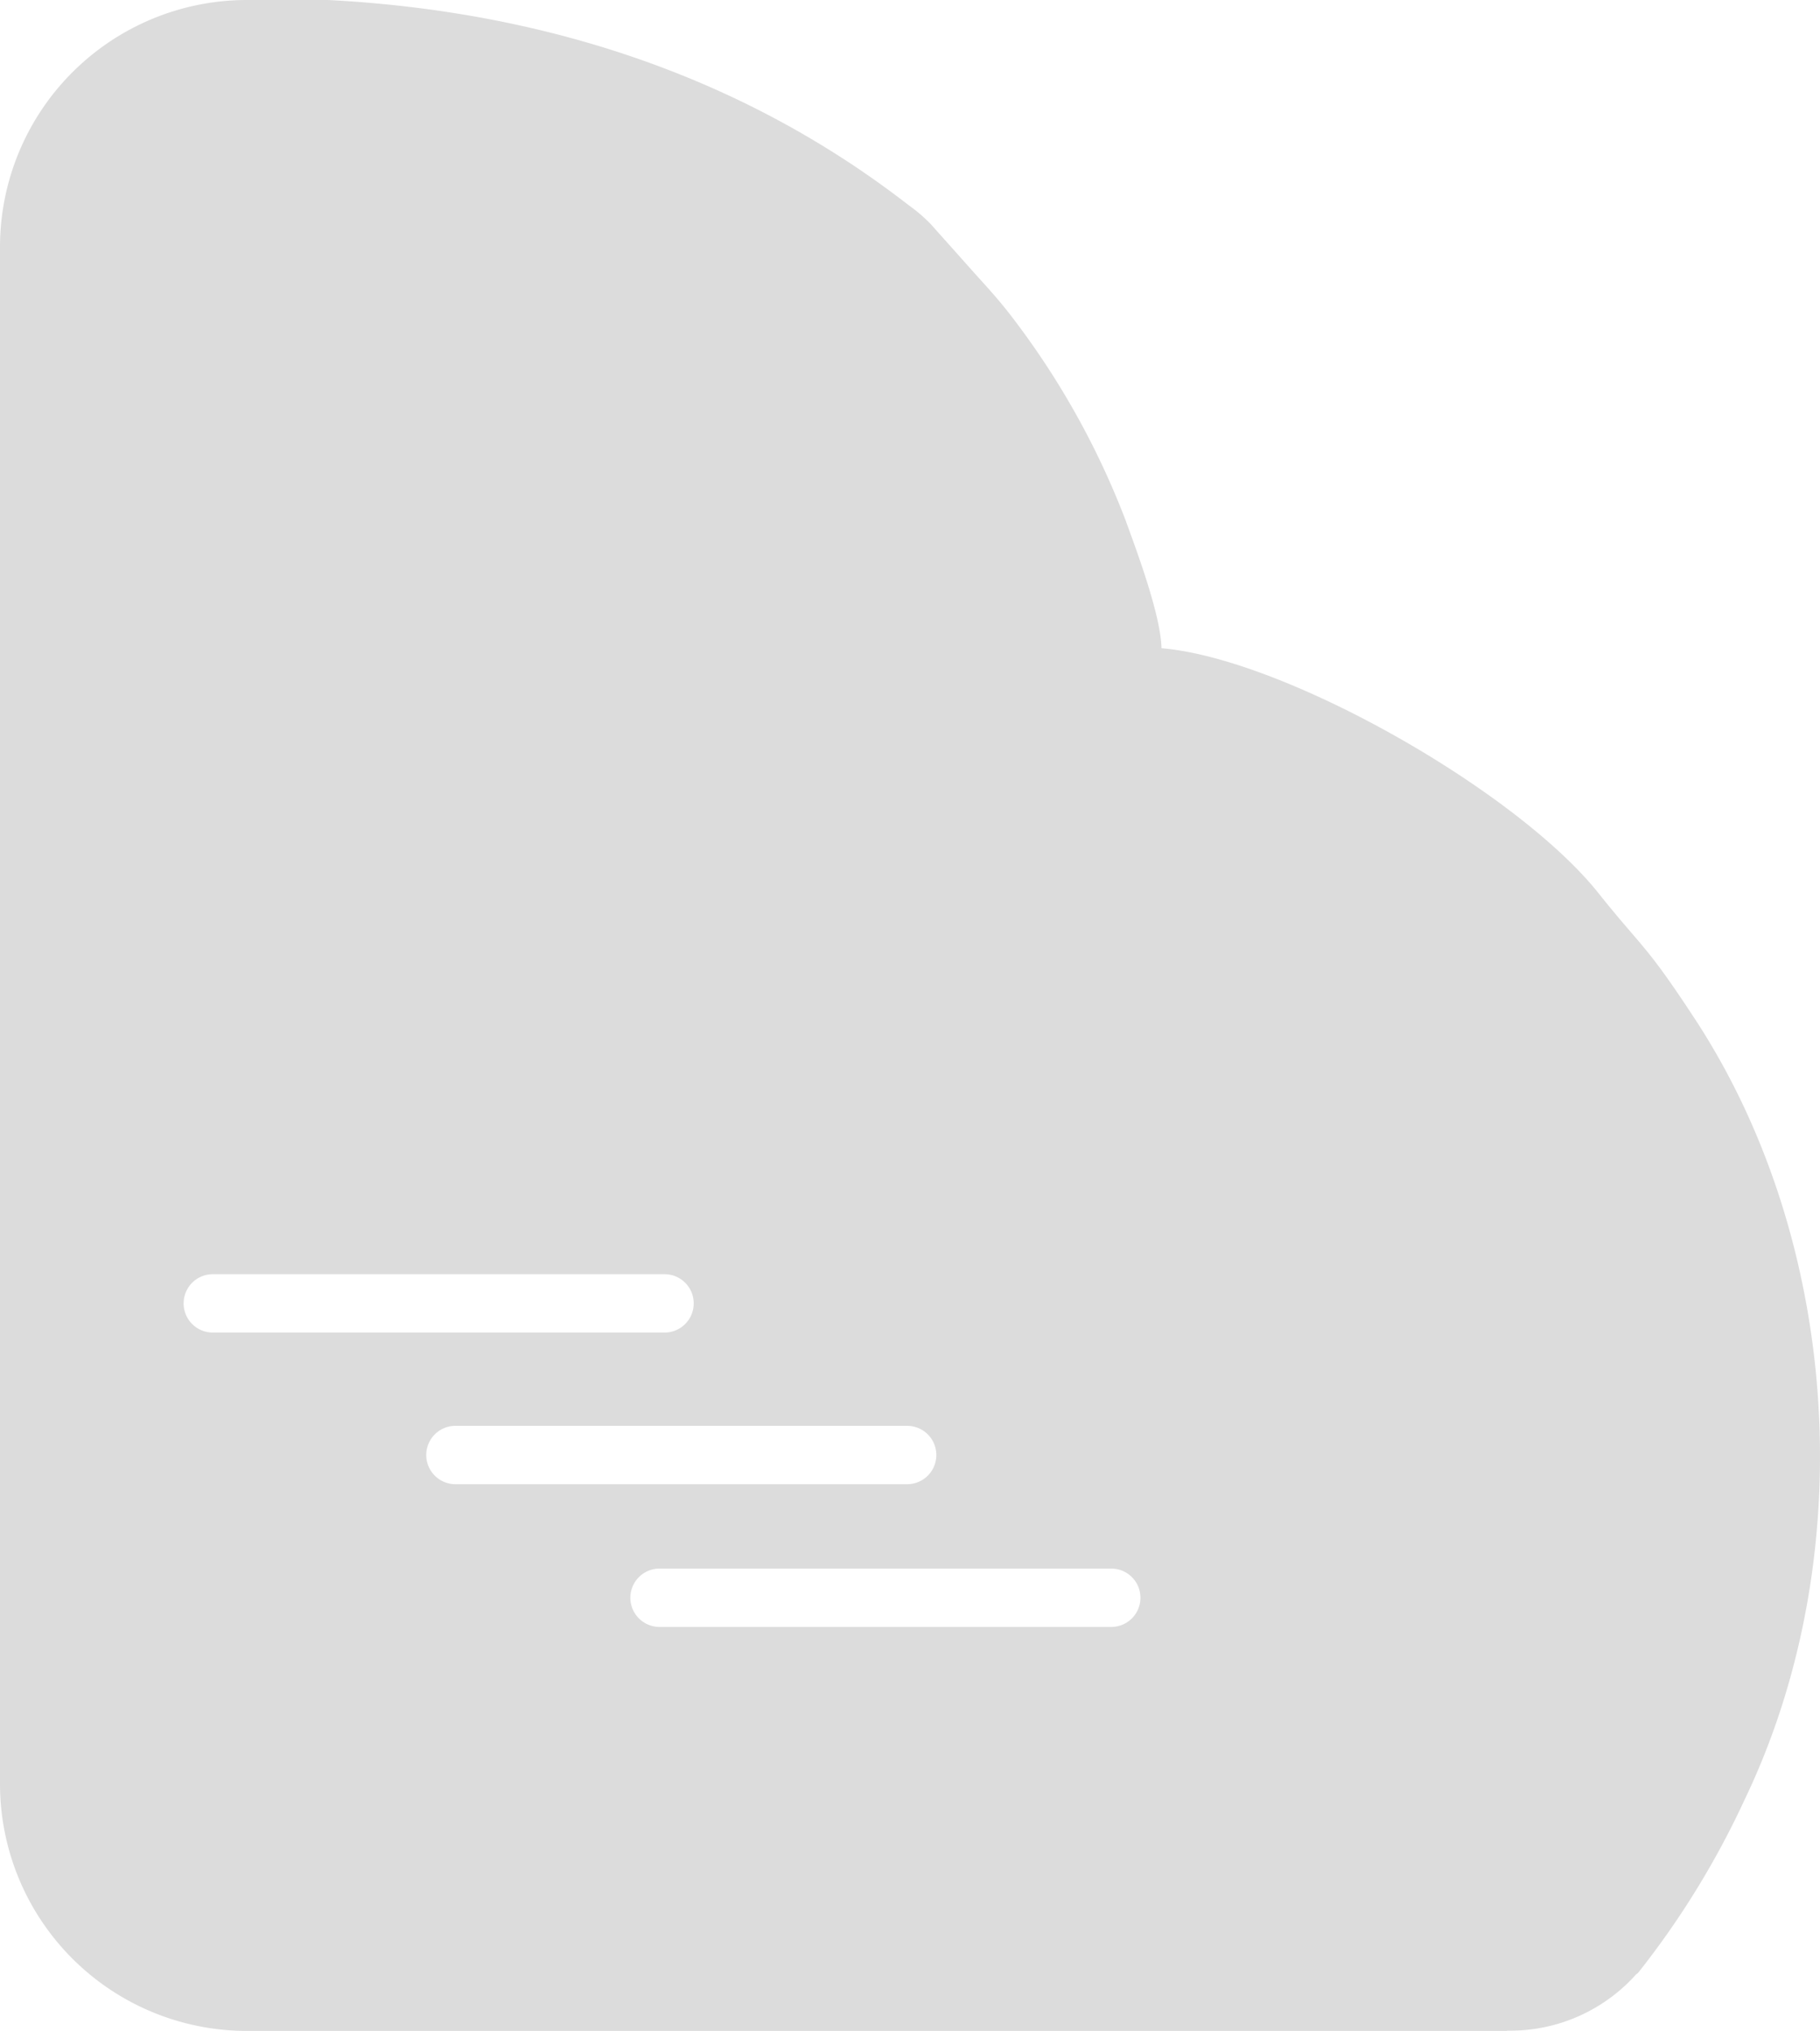 <svg xmlns="http://www.w3.org/2000/svg" width="198.659" height="221.617" viewBox="0 0 198.659 221.617">
  <g id="Layer_x0020_1" transform="translate(0 0)">
    <path id="Path_29" data-name="Path 29" d="M178.571,215.442a18.427,18.427,0,0,1-14.011,6.133H164.5l-.031.031H26.871A26.958,26.958,0,0,1-.01,194.726V26.871A26.958,26.958,0,0,1,26.871-.01H35.8C59.04,1.2,80.828,8.126,99.212,22.411a16.881,16.881,0,0,1,2.4,2.065l4.209,4.717c1.557,1.752,2.676,2.918,4.154,4.772a88.253,88.253,0,0,1,12.885,22.82c1.087,3.02,3.826,10.217,3.912,13.941,13.448,1.119,38.8,15.568,47.683,26.709,4.866,6.1,5.1,5.445,10.546,13.753,15.967,24.385,18.119,58.729,5.422,85.179a93.8,93.8,0,0,1-11.578,18.838.953.953,0,0,1-.274.235ZM23.217,145.4a3.184,3.184,0,1,1,0-6.368h49.31a3.184,3.184,0,1,1,0,6.368Zm48.762,32.122a3.184,3.184,0,1,1,0-6.368h49.31a3.184,3.184,0,1,1,0,6.368ZM49.7,161.947a3.184,3.184,0,0,1,0-6.368h49.31a3.184,3.184,0,0,1,0,6.368H49.7Z" transform="translate(0.01 0.01)" fill="#dcdcdc" fill-rule="evenodd"/>
  </g>
</svg>
